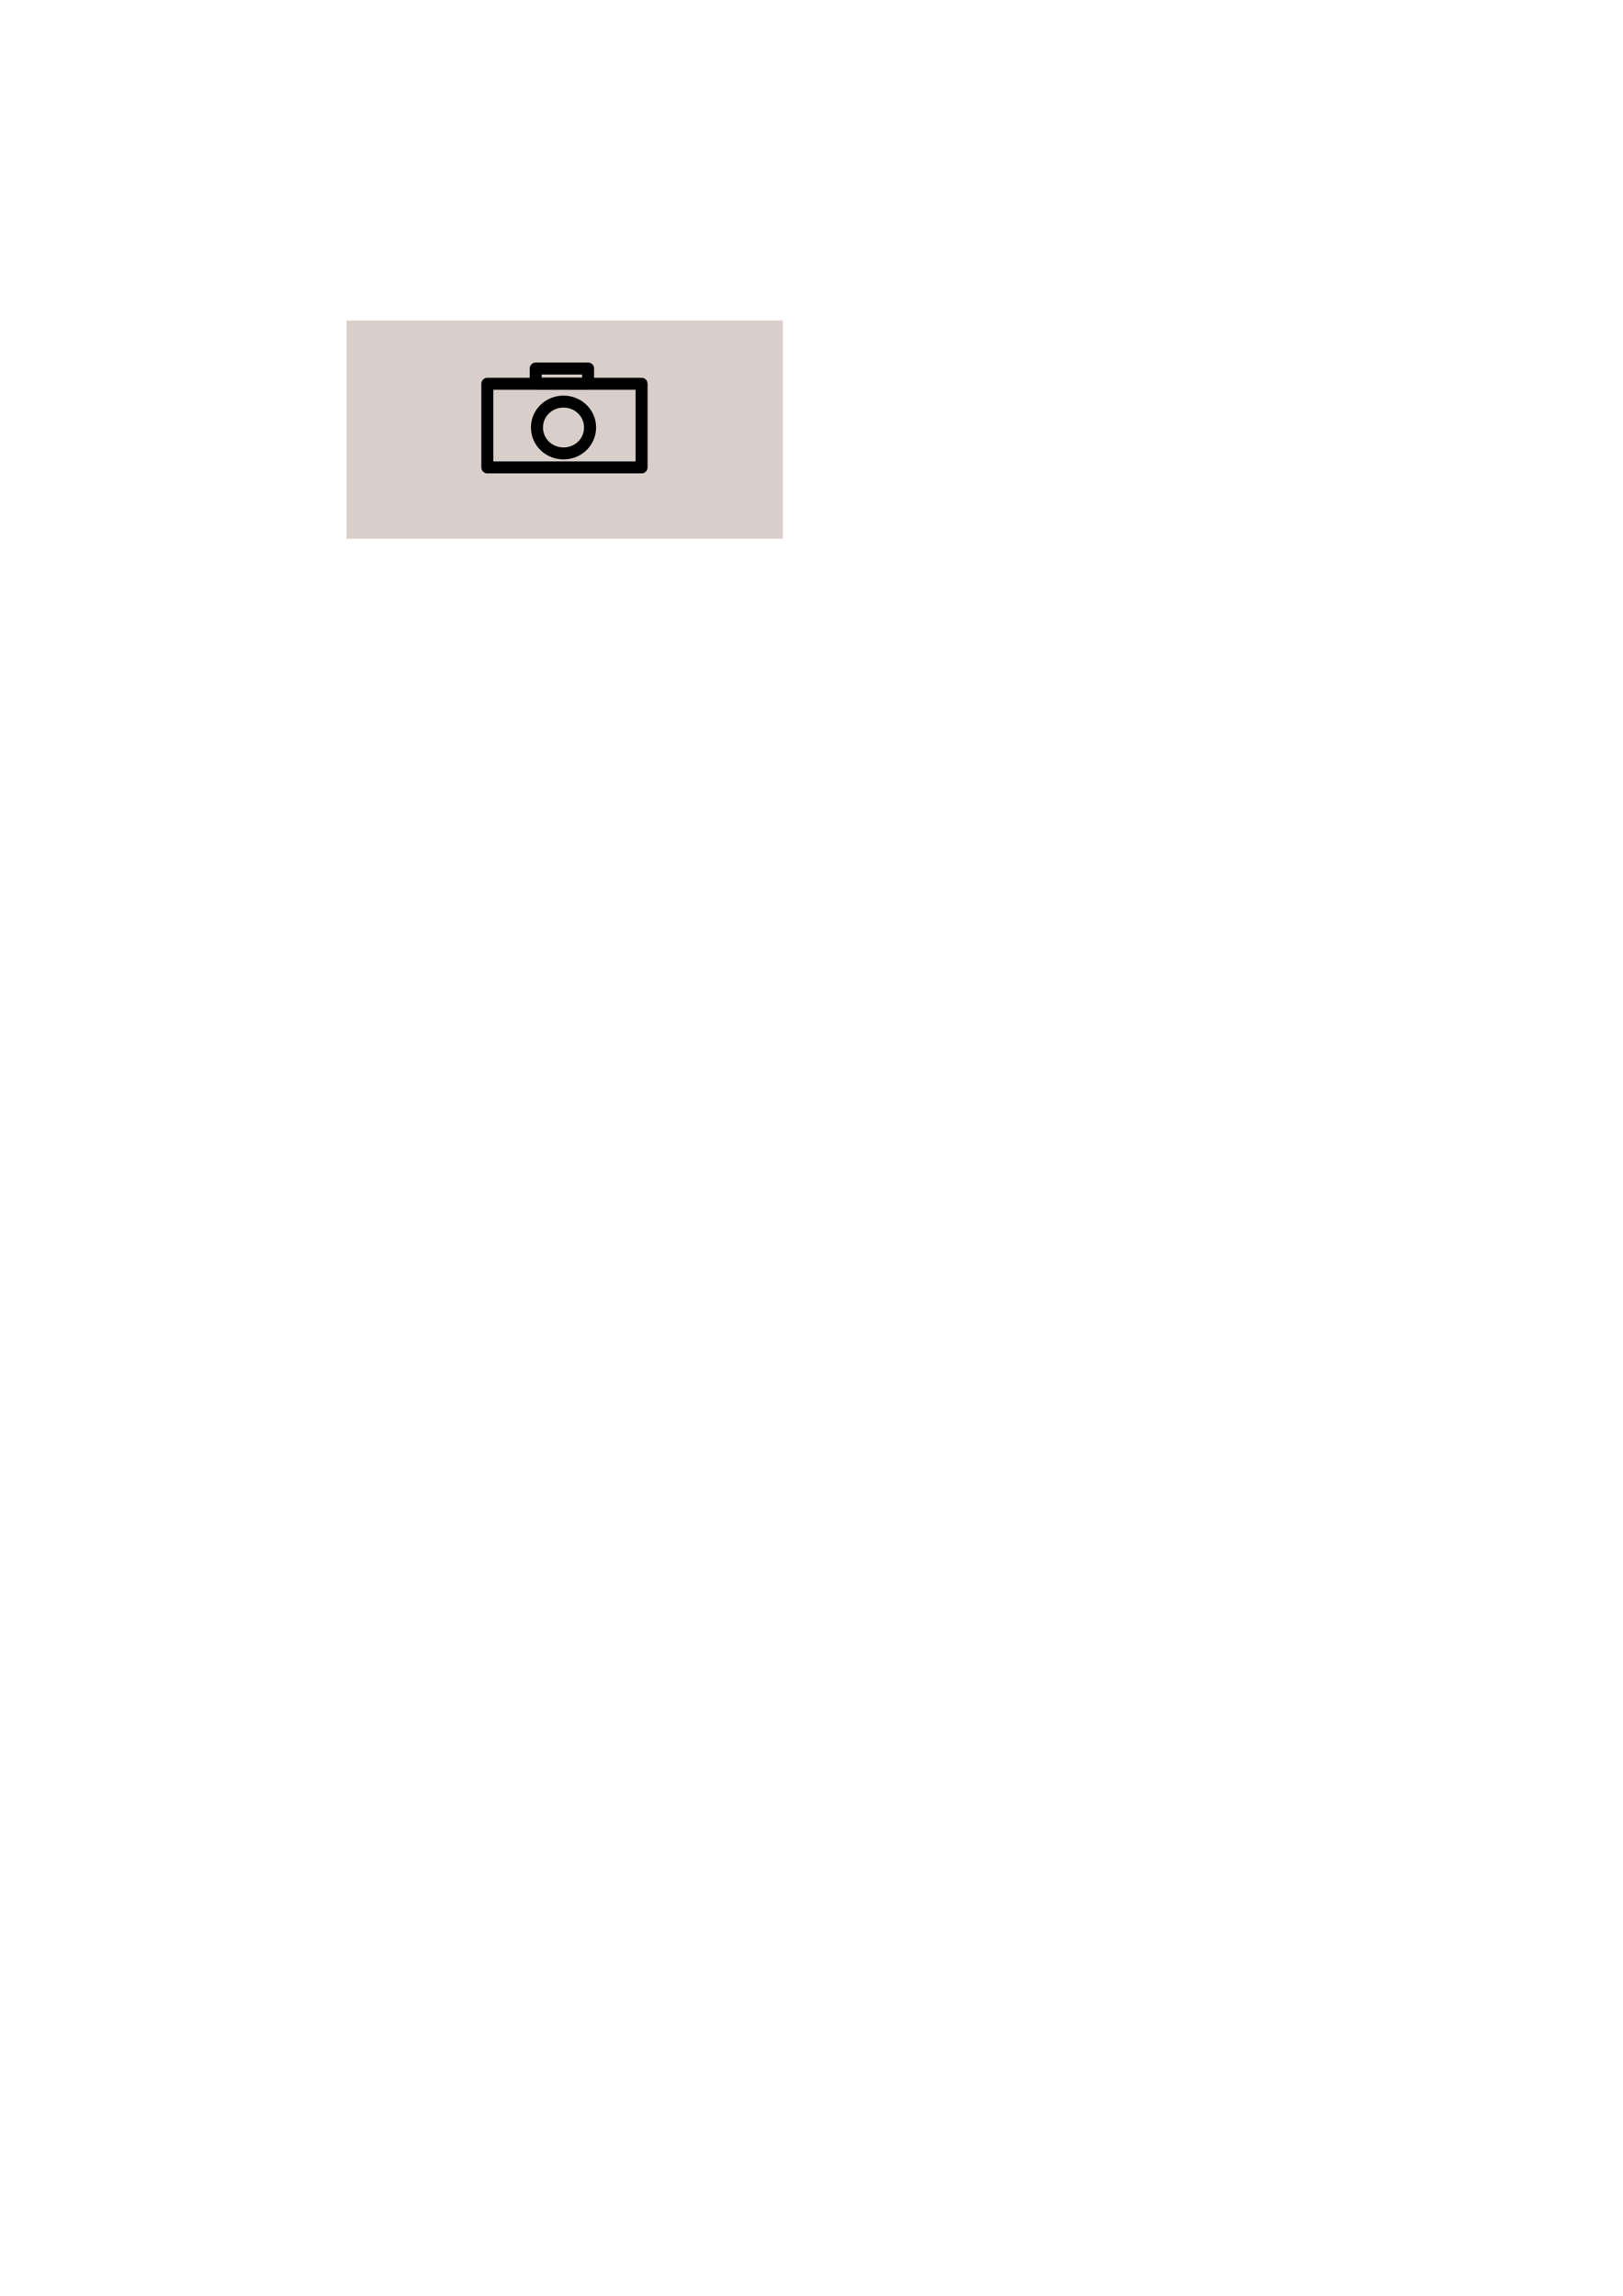 <?xml version="1.0" encoding="UTF-8" standalone="no"?>
<!-- Created with Inkscape (http://www.inkscape.org/) -->

<svg
   xmlns:osb="http://www.openswatchbook.org/uri/2009/osb"
   xmlns:dc="http://purl.org/dc/elements/1.1/"
   xmlns:cc="http://creativecommons.org/ns#"
   xmlns:rdf="http://www.w3.org/1999/02/22-rdf-syntax-ns#"
   xmlns:svg="http://www.w3.org/2000/svg"
   xmlns="http://www.w3.org/2000/svg"
   xmlns:sodipodi="http://sodipodi.sourceforge.net/DTD/sodipodi-0.dtd"
   xmlns:inkscape="http://www.inkscape.org/namespaces/inkscape"
   width="744.094"
   height="1052.362"
   id="svg2"
   version="1.1"
   inkscape:version="0.48.4 r9939"
   sodipodi:docname="click.svg"
   inkscape:export-filename="D:\dev\ZC\Crowd\Source\ZcMuc\Resources\ok.png"
   inkscape:export-xdpi="90"
   inkscape:export-ydpi="90">
  <defs
     id="defs4">
    <linearGradient
       id="linearGradient3809">
      <stop
         style="stop-color:#f8fff8;stop-opacity:1;"
         offset="0"
         id="stop3811" />
      <stop
         style="stop-color:#fffff8;stop-opacity:0.438;"
         offset="1"
         id="stop3813" />
    </linearGradient>
    <linearGradient
       id="linearGradient3779"
       osb:paint="solid">
      <stop
         style="stop-color:#fffffb;stop-opacity:1;"
         offset="0"
         id="stop3781" />
    </linearGradient>
  </defs>
  <sodipodi:namedview
     id="base"
     pagecolor="#ffffff"
     bordercolor="#666666"
     borderopacity="1.0"
     inkscape:pageopacity="0.0"
     inkscape:pageshadow="2"
     inkscape:zoom="5.18"
     inkscape:cx="258.89772"
     inkscape:cy="855.4162"
     inkscape:document-units="px"
     inkscape:current-layer="layer1"
     showgrid="false"
     inkscape:window-width="1366"
     inkscape:window-height="705"
     inkscape:window-x="-8"
     inkscape:window-y="-8"
     inkscape:window-maximized="1" />
  <g
     inkscape:label="Layer 1"
     inkscape:groupmode="layer"
     id="layer1">
    <rect
       style="fill:none;fill-opacity:1;stroke:#964646;stroke-width:0;stroke-linecap:butt;stroke-linejoin:round;stroke-miterlimit:4;stroke-opacity:1;stroke-dasharray:none;stroke-dashoffset:0"
       id="rect3806-0"
       width="50"
       height="50"
       x="156.34"
       y="199.38"
       inkscape:export-filename="D:\dev\ZC\Crowd\Source\ZcMuc\Resources\ok.png"
       inkscape:export-xdpi="90"
       inkscape:export-ydpi="90" />
    <rect
       style="fill:#d8ceca;fill-opacity:1;stroke:#1bce46;stroke-width:0;stroke-linecap:round;stroke-linejoin:round;stroke-miterlimit:4;stroke-opacity:1;stroke-dasharray:none;stroke-dashoffset:0"
       id="rect3806"
       width="200"
       height="100"
       x="158.898"
       y="146.946"
       inkscape:export-filename="D:\dev\ZC\Crowd\Source\ZcMuc\Resources\ok.png"
       inkscape:export-xdpi="90"
       inkscape:export-ydpi="90" />
    <path
       sodipodi:type="arc"
       style="fill:none;stroke:#000000;stroke-width:10.905;stroke-linecap:round;stroke-linejoin:round;stroke-miterlimit:4;stroke-opacity:1;stroke-dasharray:none;stroke-dashoffset:0"
       id="path2990"
       sodipodi:cx="256.85327"
       sodipodi:cy="200.72125"
       sodipodi:rx="24.03475"
       sodipodi:ry="23.455599"
       d="m 280.888,200.721 a 24.035,23.456 0 1 1 -48.069,0 24.035,23.456 0 1 1 48.069,0 z"
       transform="matrix(0.506,0,0,0.503,128.389,95.001)" />
    <rect
       style="fill:none;stroke:#000000;stroke-width:5.5;stroke-linecap:round;stroke-linejoin:round;stroke-miterlimit:4;stroke-opacity:1;stroke-dasharray:none;stroke-dashoffset:0"
       id="rect3760"
       width="70.703"
       height="38.35"
       x="223.432"
       y="175.907" />
    <rect
       style="fill:none;stroke:#000000;stroke-width:5.5;stroke-linecap:round;stroke-linejoin:round;stroke-miterlimit:4;stroke-opacity:1;stroke-dasharray:none;stroke-dashoffset:0"
       id="rect3762"
       width="24.019"
       height="6.935"
       x="245.604"
       y="168.928" />
  </g>
</svg>
